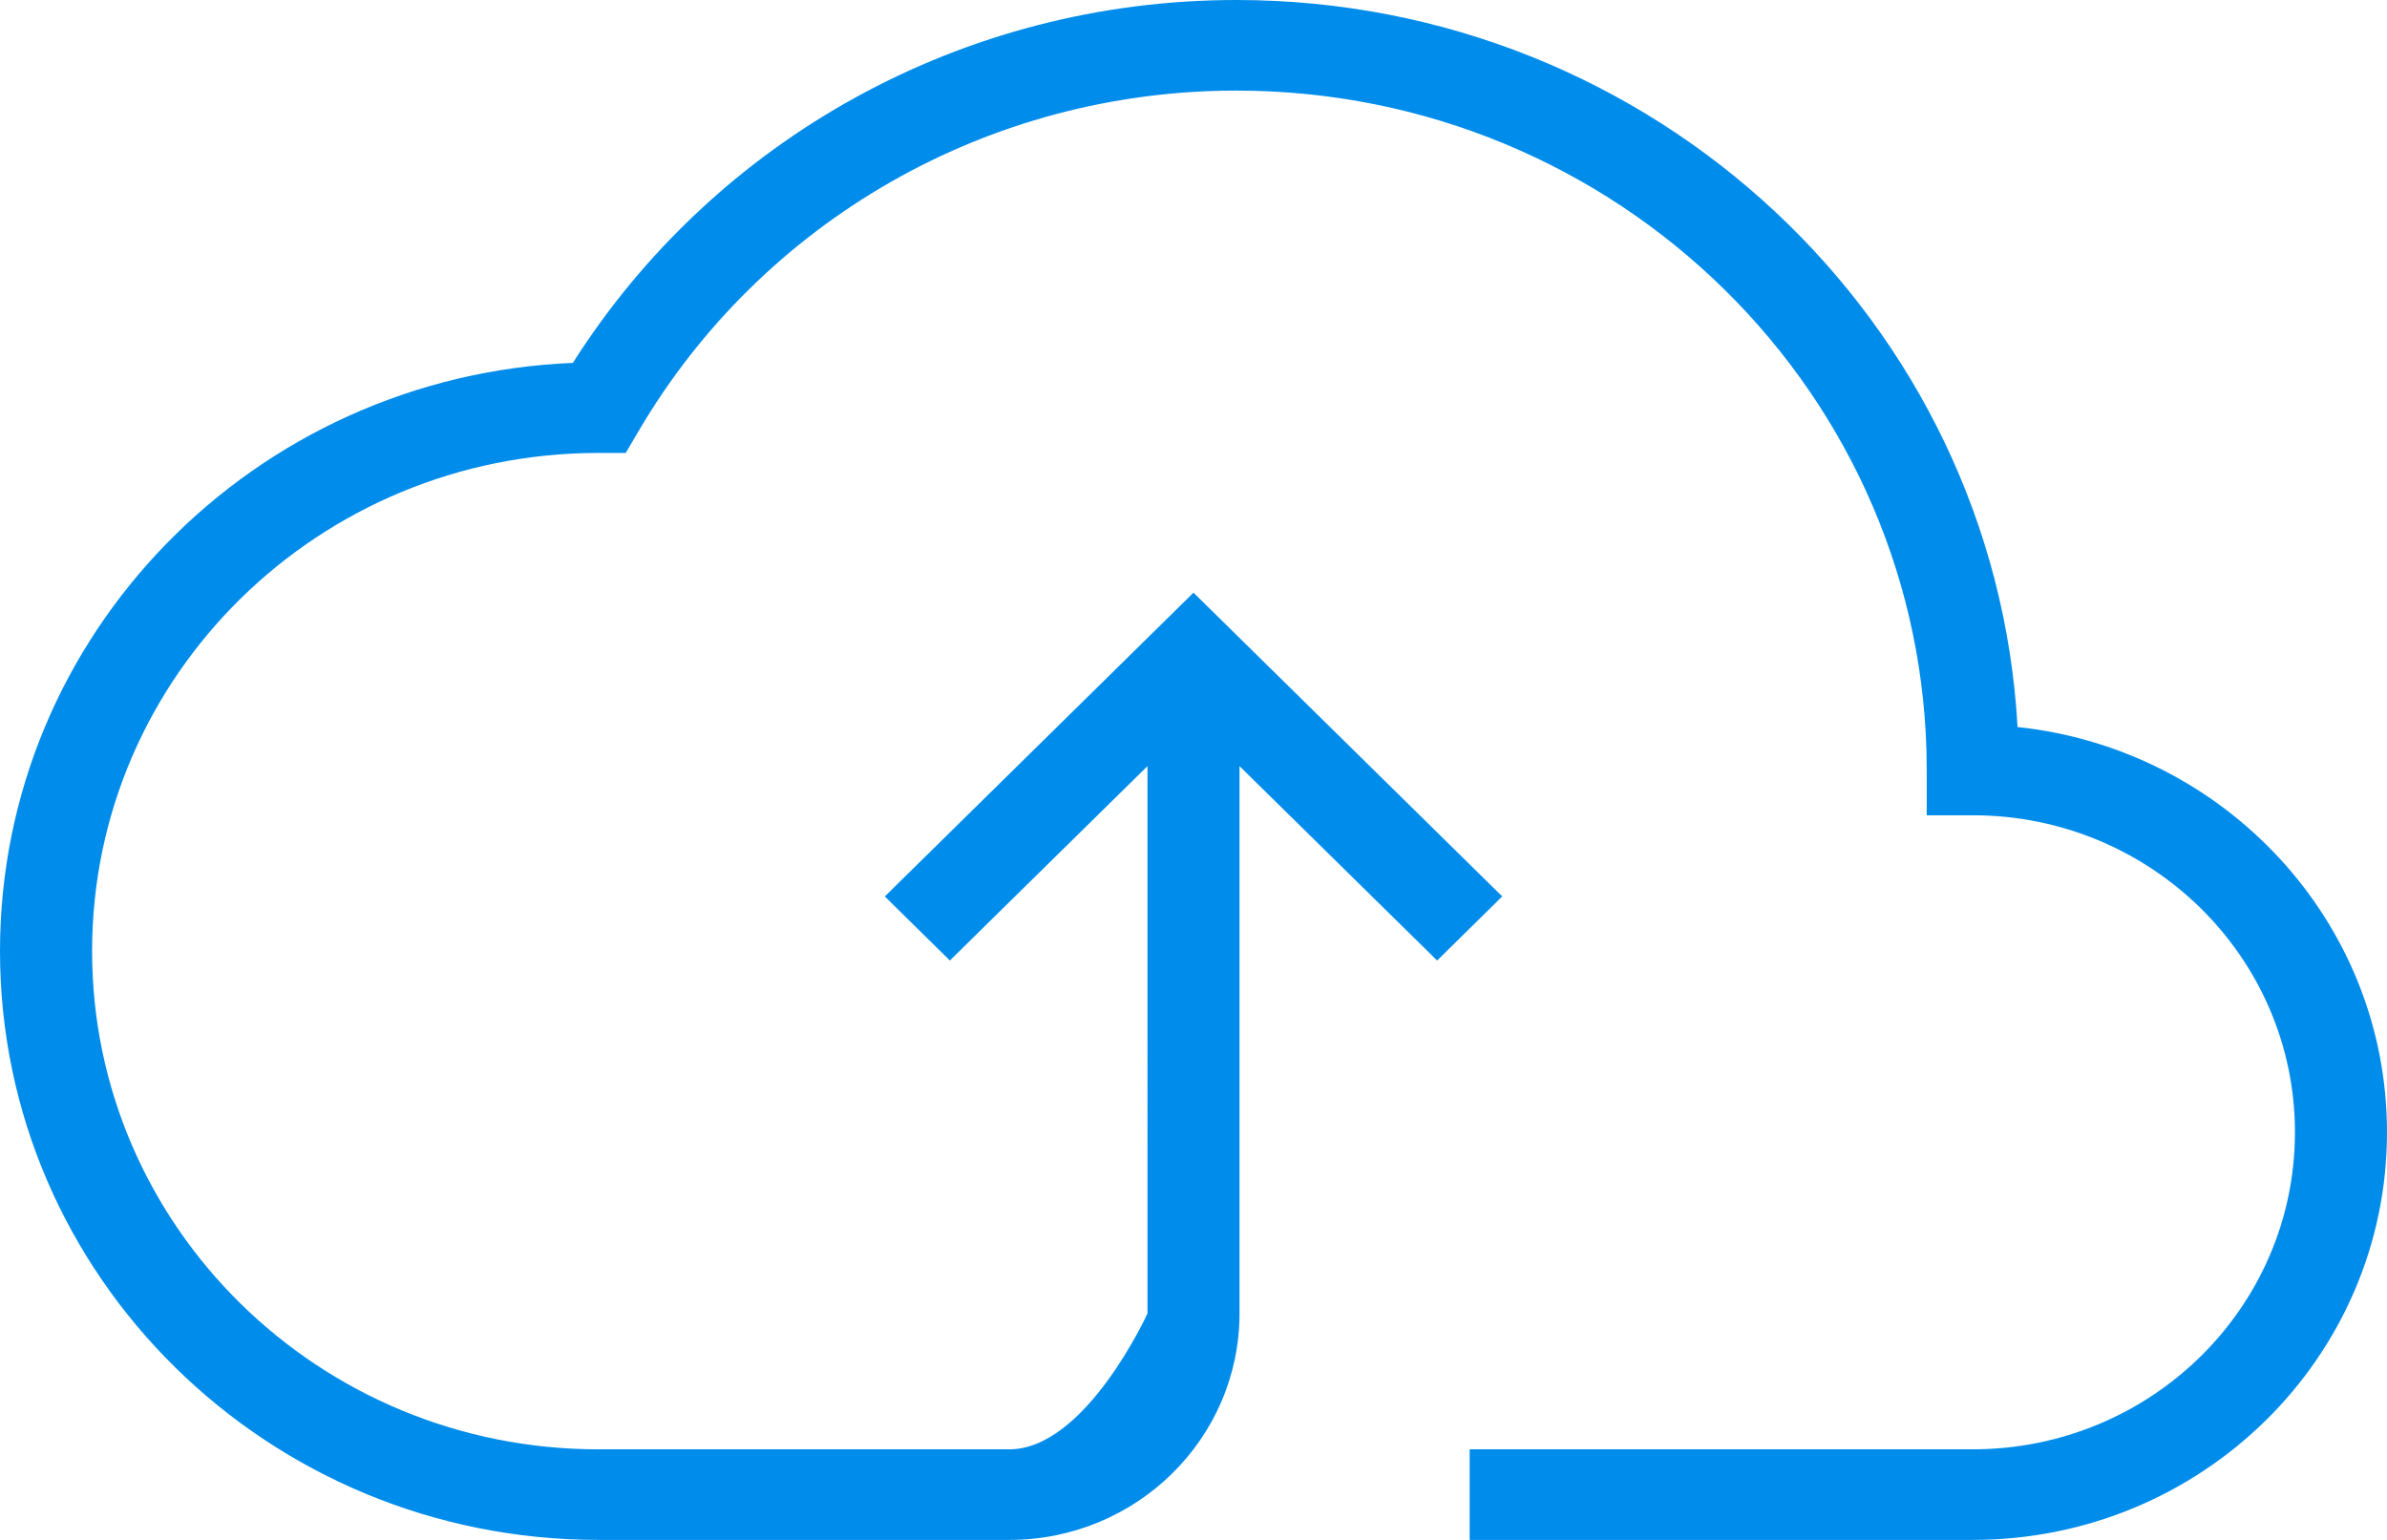 <svg xmlns="http://www.w3.org/2000/svg" style="isolation:isolate" viewBox="0 0 512 330.323"><defs><clipPath id="a"><path d="M0 0h512v330.323H0z"/></clipPath></defs><g clip-path="url(#a)"><path fill="#008CEB" d="M246.132 164.335l-42.389 41.704-13.956-13.742L256 127.133l66.221 65.156-13.964 13.75-42.389-41.704v117.414c0 26.814-22.106 48.574-49.358 48.574h-88.163C57.46 330.323 0 273.771 0 204.024 0 136.085 54.528 80.657 122.88 77.841 153.278 29.894 206.551 0 265.175 0 354.717 0 427.9 69.021 432.756 155.954 477.308 160.669 512 197.781 512 242.886c0 48.285-39.787 87.437-88.857 87.437H315.235v-19.432h107.908c38.169 0 69.112-30.447 69.112-68.005 0-37.557-30.943-68.005-69.112-68.005h-9.868v-9.72c0-80.475-66.312-145.73-148.092-145.73-53.405 0-101.764 28.111-128.116 72.878l-2.857 4.847h-5.863c-59.978 0-108.594 47.847-108.594 106.859-.008 59.021 48.616 106.876 108.594 106.876h88.163c16.351 0 29.622-29.151 29.622-29.151V164.335z"/></g></svg>
